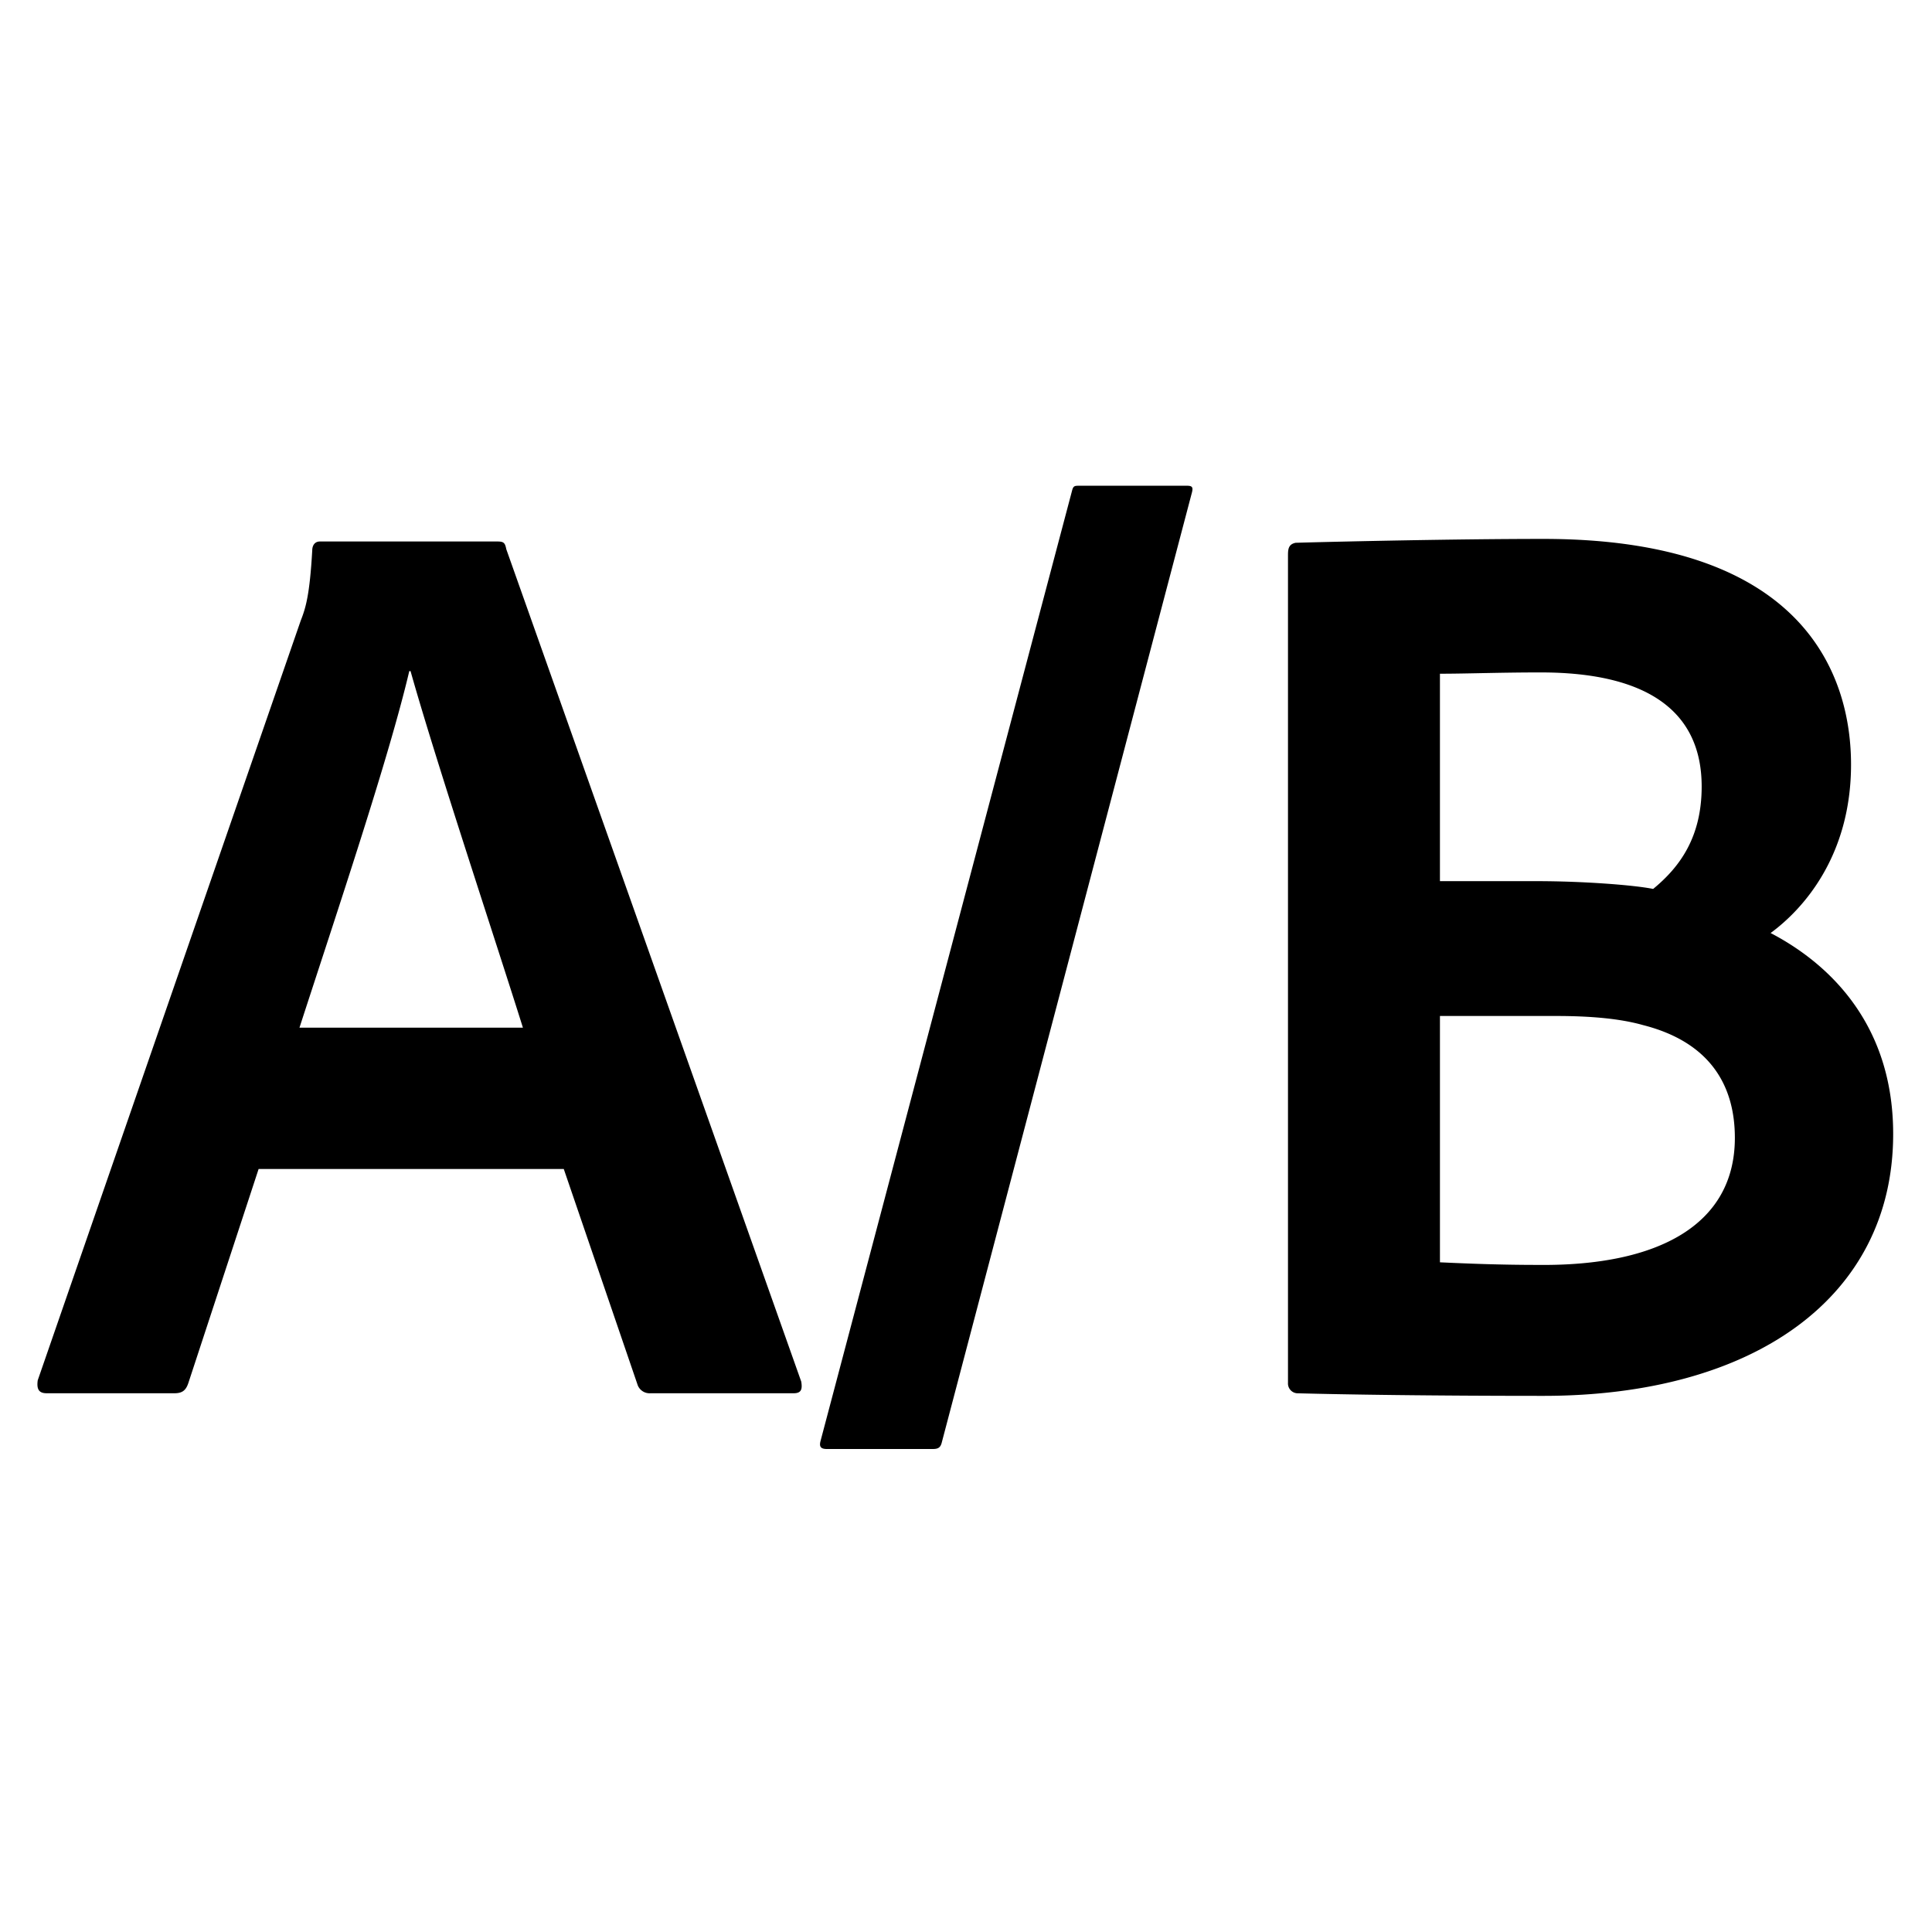 <svg xmlns="http://www.w3.org/2000/svg" width="648" height="648" viewBox="0 0 648 648"><title>TestAB_18</title><path d="M86.742 392.076l-23.553 71.748c-.856 2.609-2.141 3.479-4.71 3.479H15.656c-2.569 0-3.426-1.3-3-4.348l88.215-254.812c1.713-4.348 3-8.7 3.854-23.481 0-1.739.856-3.044 2.569-3.044h59.526c2.141 0 2.569.435 3 2.609l98.92 279.163c.428 2.609 0 3.913-2.569 3.913h-47.964a4.292 4.292 0 0 1-4.282-2.609l-24.837-72.617H86.742zm88.643-47.4c-8.993-28.7-29.119-89.141-37.684-119.579h-.428c-6.852 29.134-23.981 80.009-36.827 119.579h74.939zM315.872 483.826c-.428 1.739-1.285 2.174-3 2.174h-35.541c-2.141 0-2.569-.87-2.141-2.609l84.36-318.732c.429-1.739.857-1.739 2.569-1.739h35.971c1.713 0 2.141.435 1.713 2.174zM432 185.965c0-2.174.428-3.479 2.569-3.913 15.416-.435 54.385-1.3 83.076-1.3 89.5 0 103.2 47.832 103.2 75.661 0 30.873-16.273 48.7-26.978 56.528 15.845 8.262 41.11 27.394 41.11 67.4 0 54.789-46.677 87.836-117.334 87.836-37.256 0-66.375-.435-82.648-.87a3.3 3.3 0 0 1-3-3.479V185.965zm50.959 109.578h32.545c15.416 0 32.545 1.3 38.969 2.609 8.993-7.392 16.273-17.393 16.273-34.352 0-25.655-18.842-38.265-53.956-38.265-13.7 0-24.837.435-33.83.435v69.573zm0 127.841c9.421.435 20.127.87 32.974.87 40.253.435 65.946-13.48 65.946-42.614 0-17.828-8.564-32.178-30.832-37.83-7.708-2.174-17.557-3.044-29.12-3.044h-38.965v82.618z"/></svg>